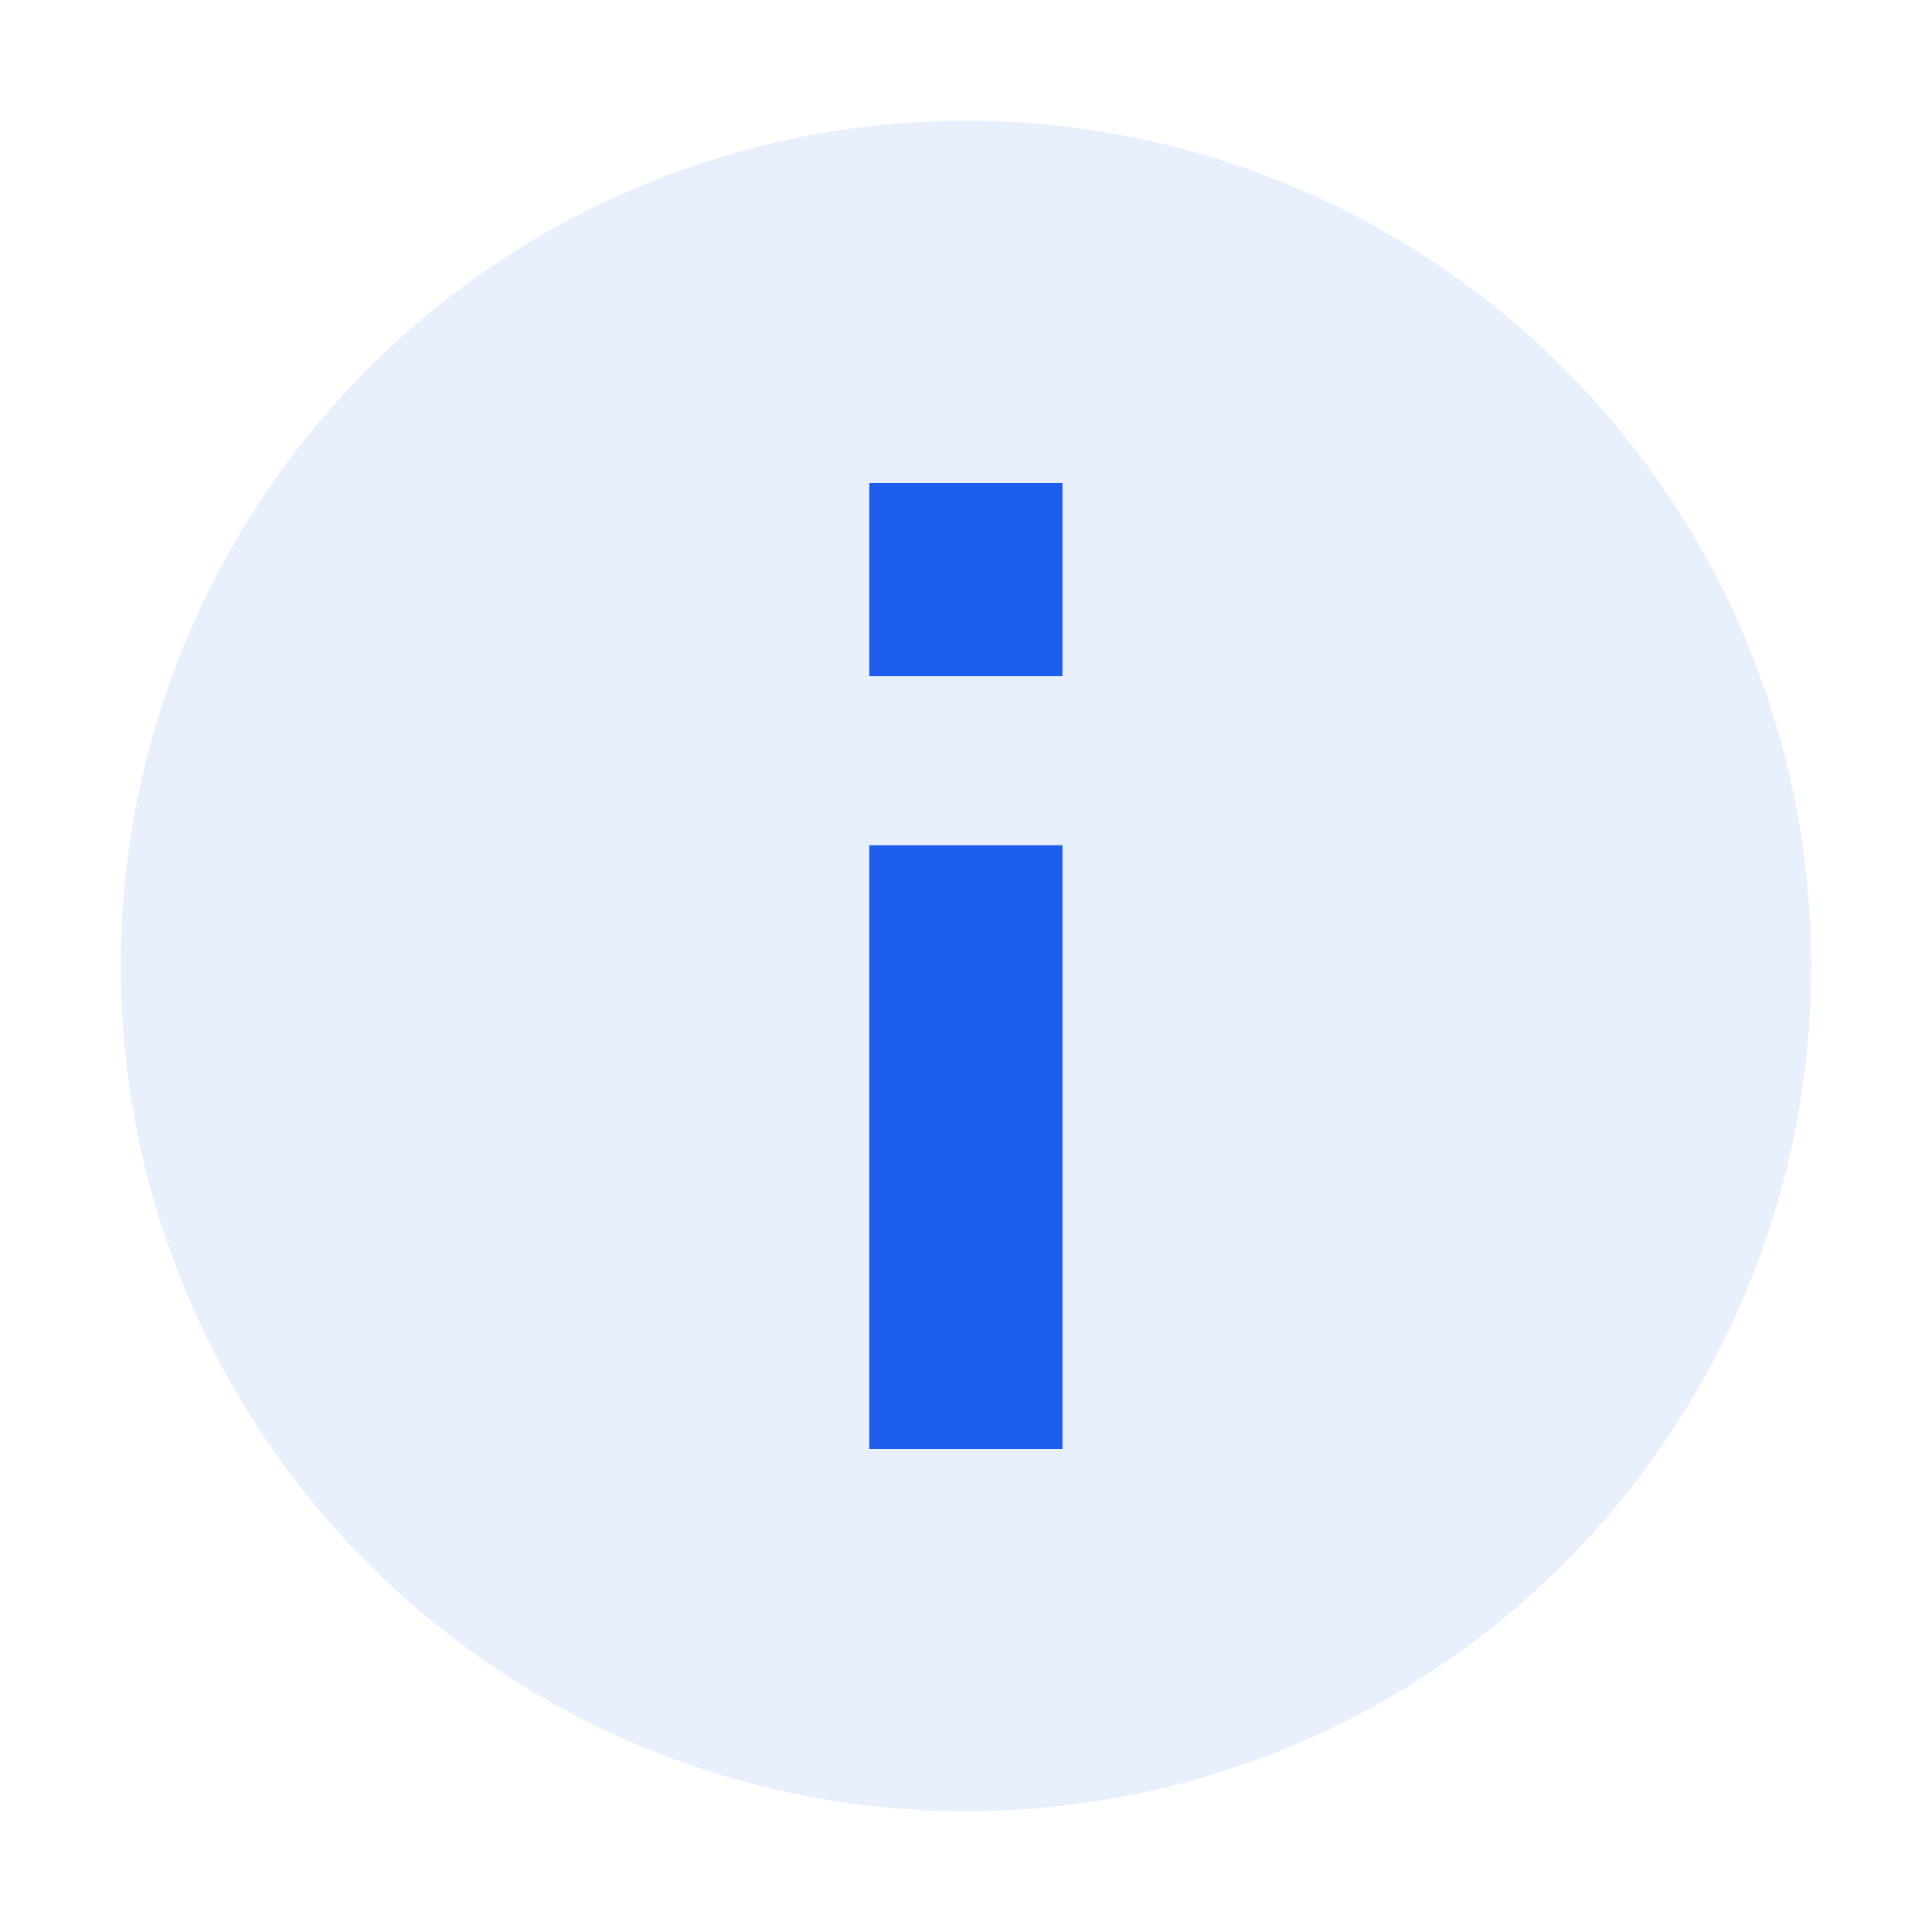 <svg width="16" height="16" viewBox="0 0 16 16" fill="none" xmlns="http://www.w3.org/2000/svg">
<circle opacity="0.1" cx="8" cy="8" r="7" fill="#1D5DEB"/>
<path d="M8.799 7L7.199 7L7.199 9.223L7.199 12L8.799 12L8.799 9.223L8.799 7Z" fill="#1D5DEB"/>
<path d="M8.799 4L7.199 4L7.199 5.6L8.799 5.6L8.799 4Z" fill="#1D5DEB"/>
</svg>

